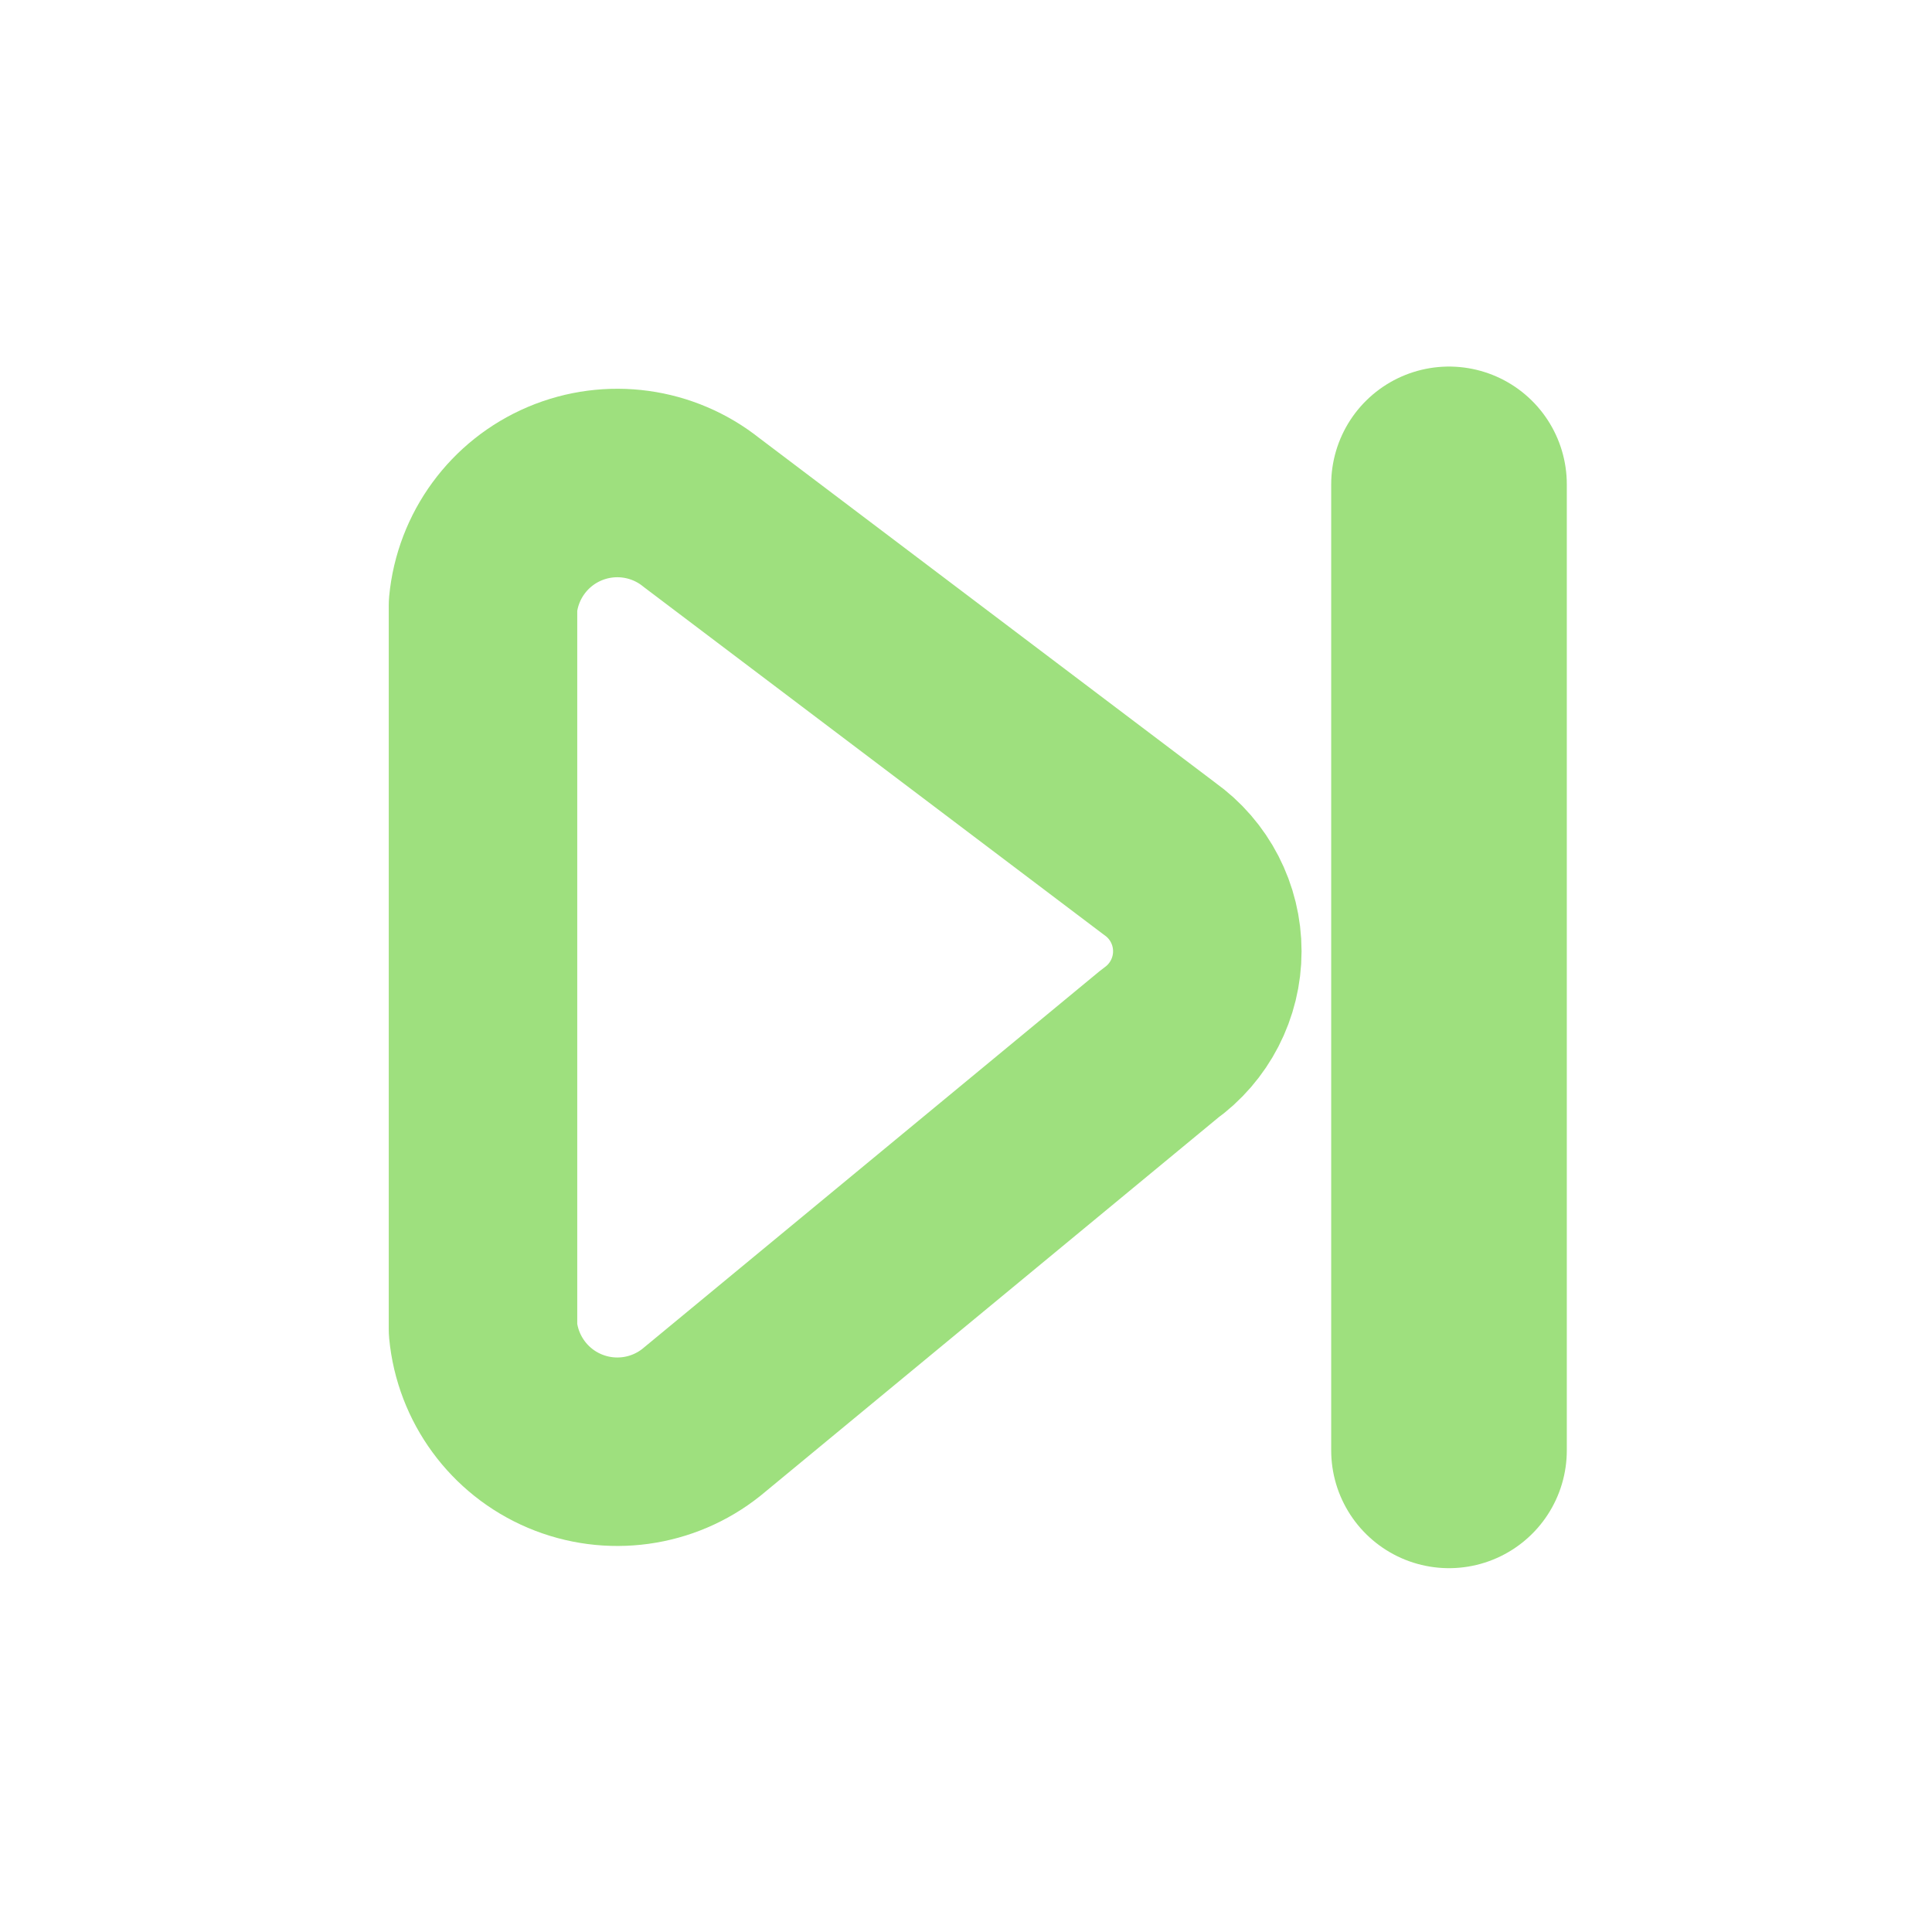 <svg width="41" height="41" viewBox="0 0 41 41" fill="none" xmlns="http://www.w3.org/2000/svg">
<path fill-rule="evenodd" clip-rule="evenodd" d="M14.888 10.877L24.608 18.223C25.244 18.675 25.621 19.407 25.621 20.187C25.621 20.967 25.244 21.699 24.608 22.152L14.888 30.181C14.067 30.838 12.952 30.991 11.983 30.581C11.015 30.171 10.35 29.263 10.25 28.216V12.841C10.35 11.795 11.015 10.887 11.983 10.477C12.952 10.067 14.067 10.22 14.888 10.877Z" stroke="#9EE07E" stroke-width="4" stroke-linecap="round" stroke-linejoin="round"/>
<path d="M30.75 10.279V30.779" stroke="#9EE07E" stroke-width="5" stroke-linecap="round"/>
</svg>
